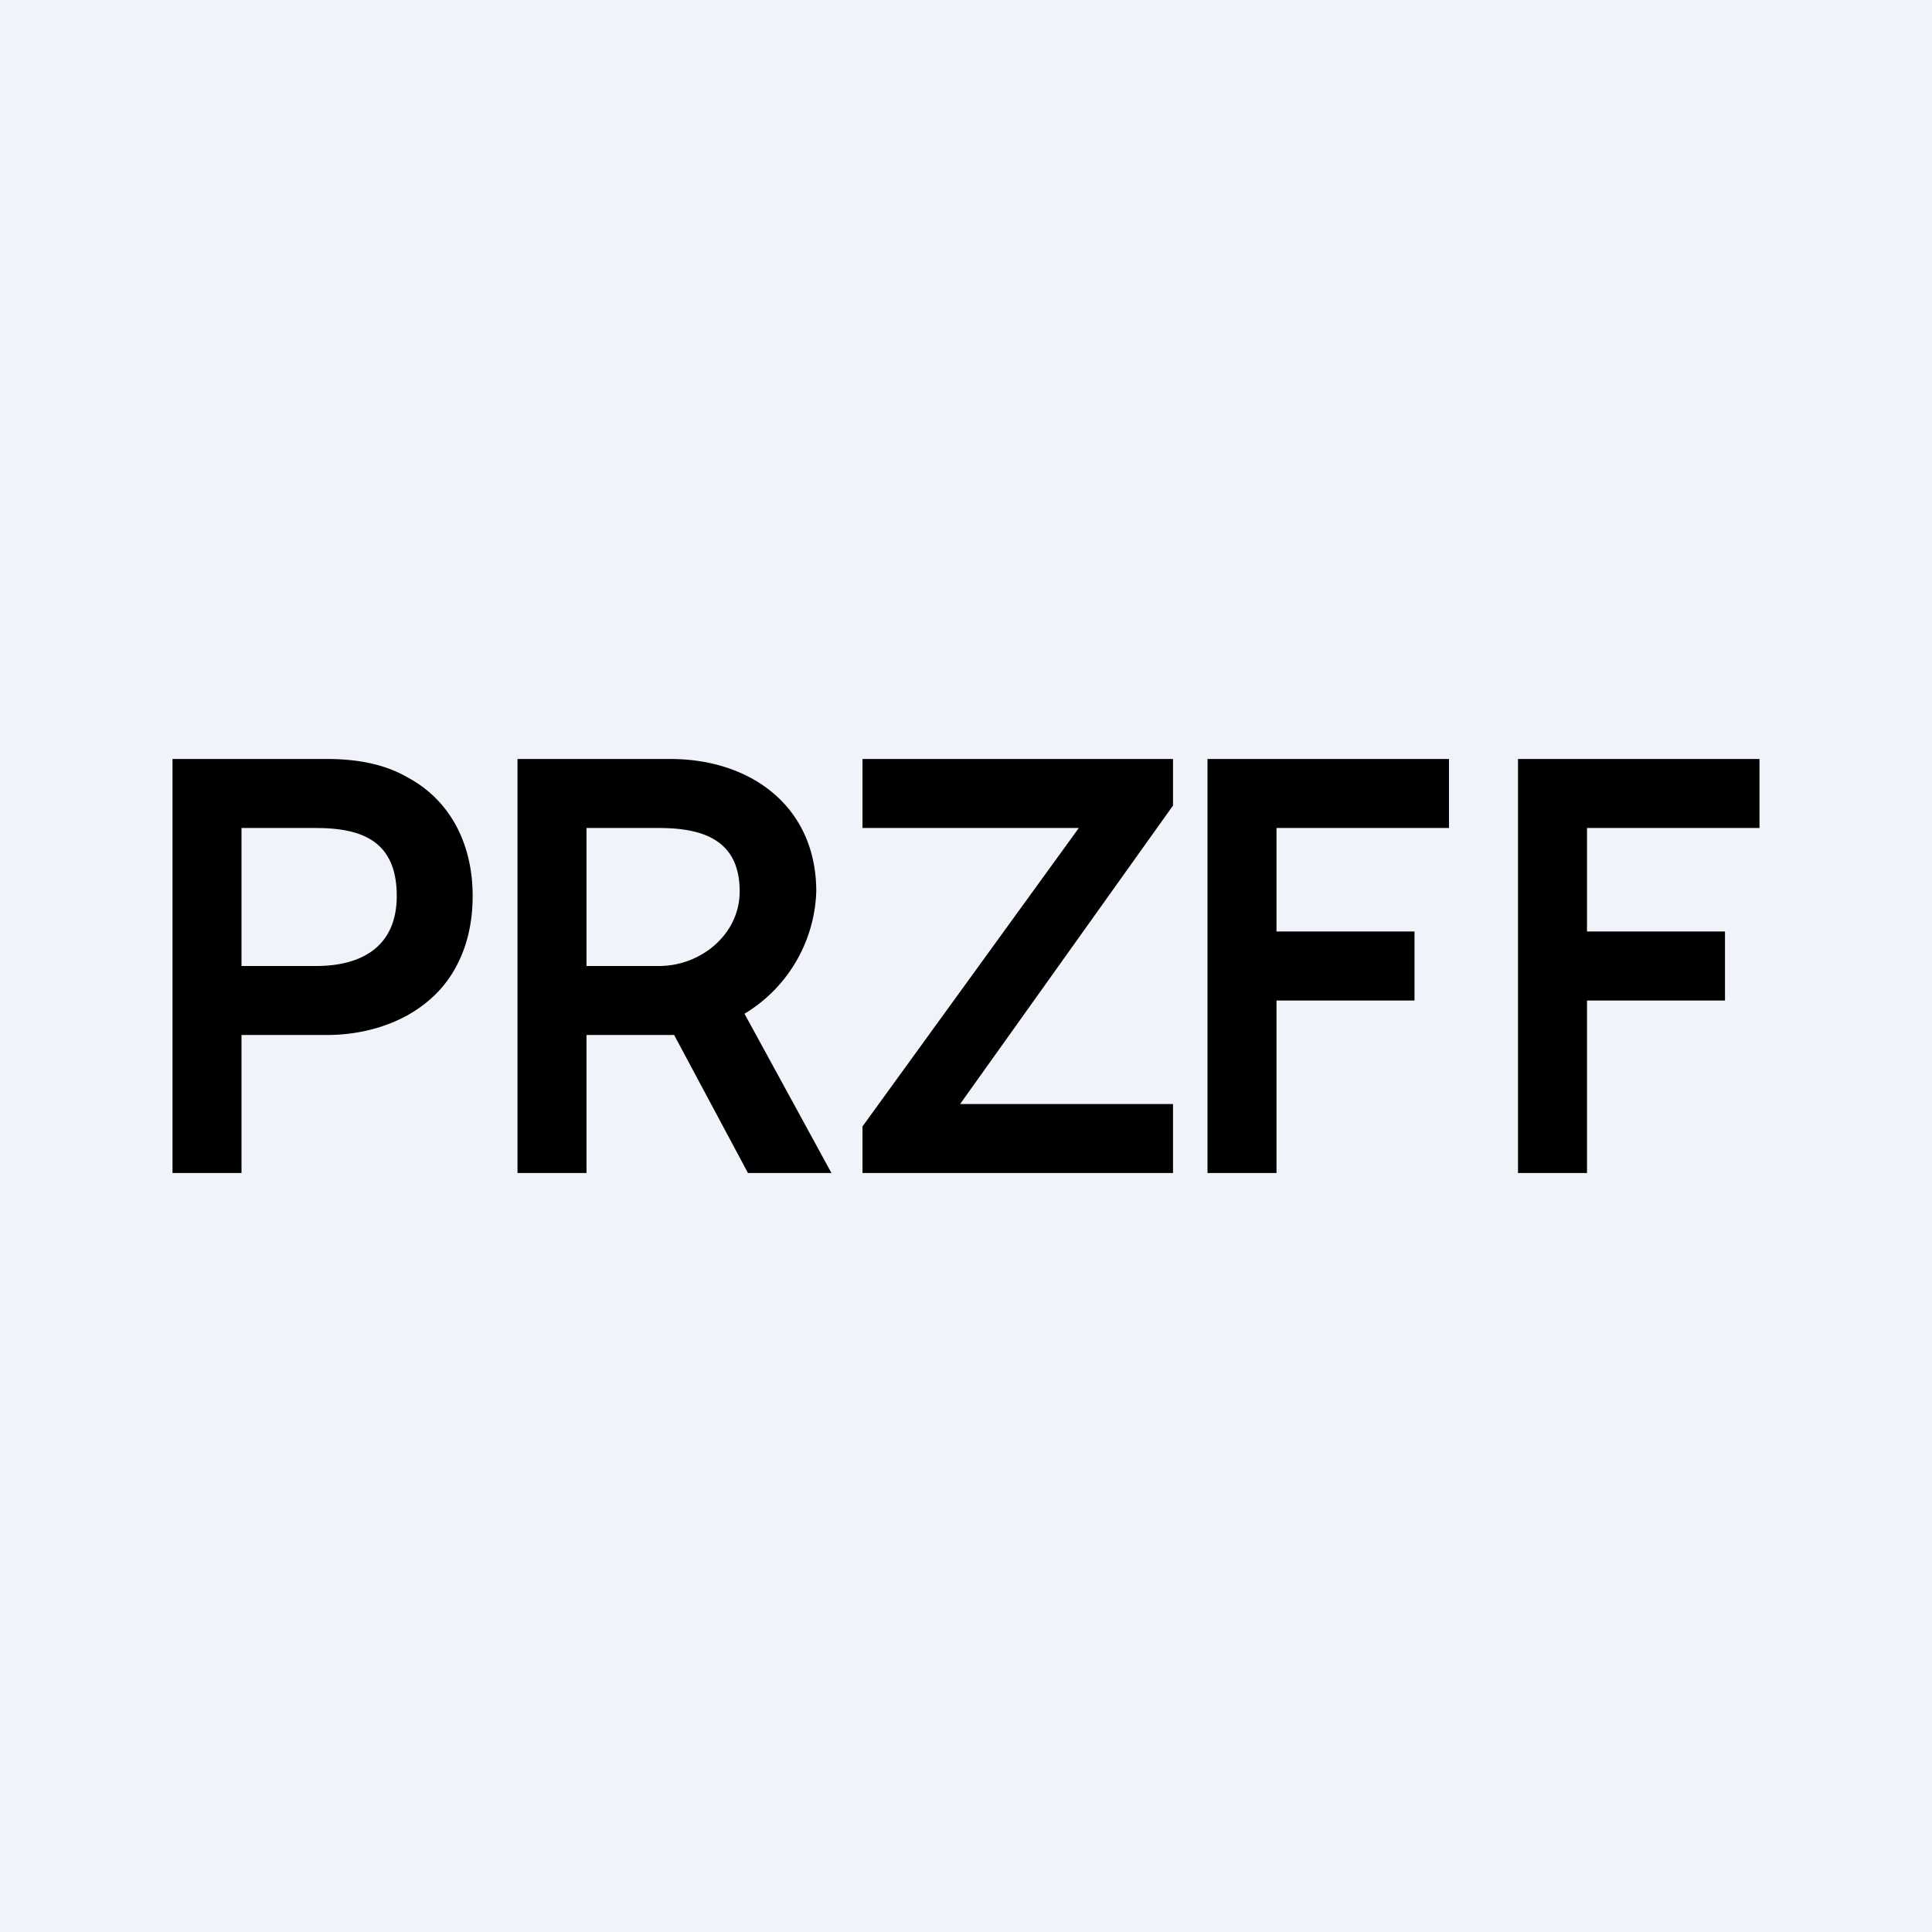 <?xml version='1.0' encoding='utf-8'?>
<!-- by TradeStack -->
<svg width="56" height="56" viewBox="0 0 56 56" xmlns="http://www.w3.org/2000/svg"><path fill="#F0F3FA" d="M0 0h56v56H0z" /><path d="M5 34V22h4.49c.92 0 1.69.17 2.3.52.64.34 1.1.81 1.43 1.41.32.6.48 1.28.48 2.04 0 .77-.16 1.46-.48 2.05-.32.6-.8 1.07-1.43 1.42-.63.34-1.41.56-2.33.56H6.48v-2h2.68c1.36 0 2.34-.59 2.34-2.03 0-1.6-1.02-1.97-2.35-1.97H7v10H5ZM15 34V22h4.44c2.3 0 4.22 1.36 4.22 3.84A4.3 4.3 0 0 1 19.4 30h-3.2v-2h2.9c1.23 0 2.34-.93 2.34-2.16 0-1.47-1.03-1.84-2.34-1.84H17v10h-2Zm6.13-5.44L24.1 34h-2.42l-2.91-5.44h2.36ZM25 34v-1.35L31.27 24H25v-2h9v1.35L27.83 32H34v2h-9ZM35 34V22h7v2h-5v3h4v2h-4v5h-2ZM44 34V22h7v2h-5v3h4v2h-4v5h-2Z" /></svg>